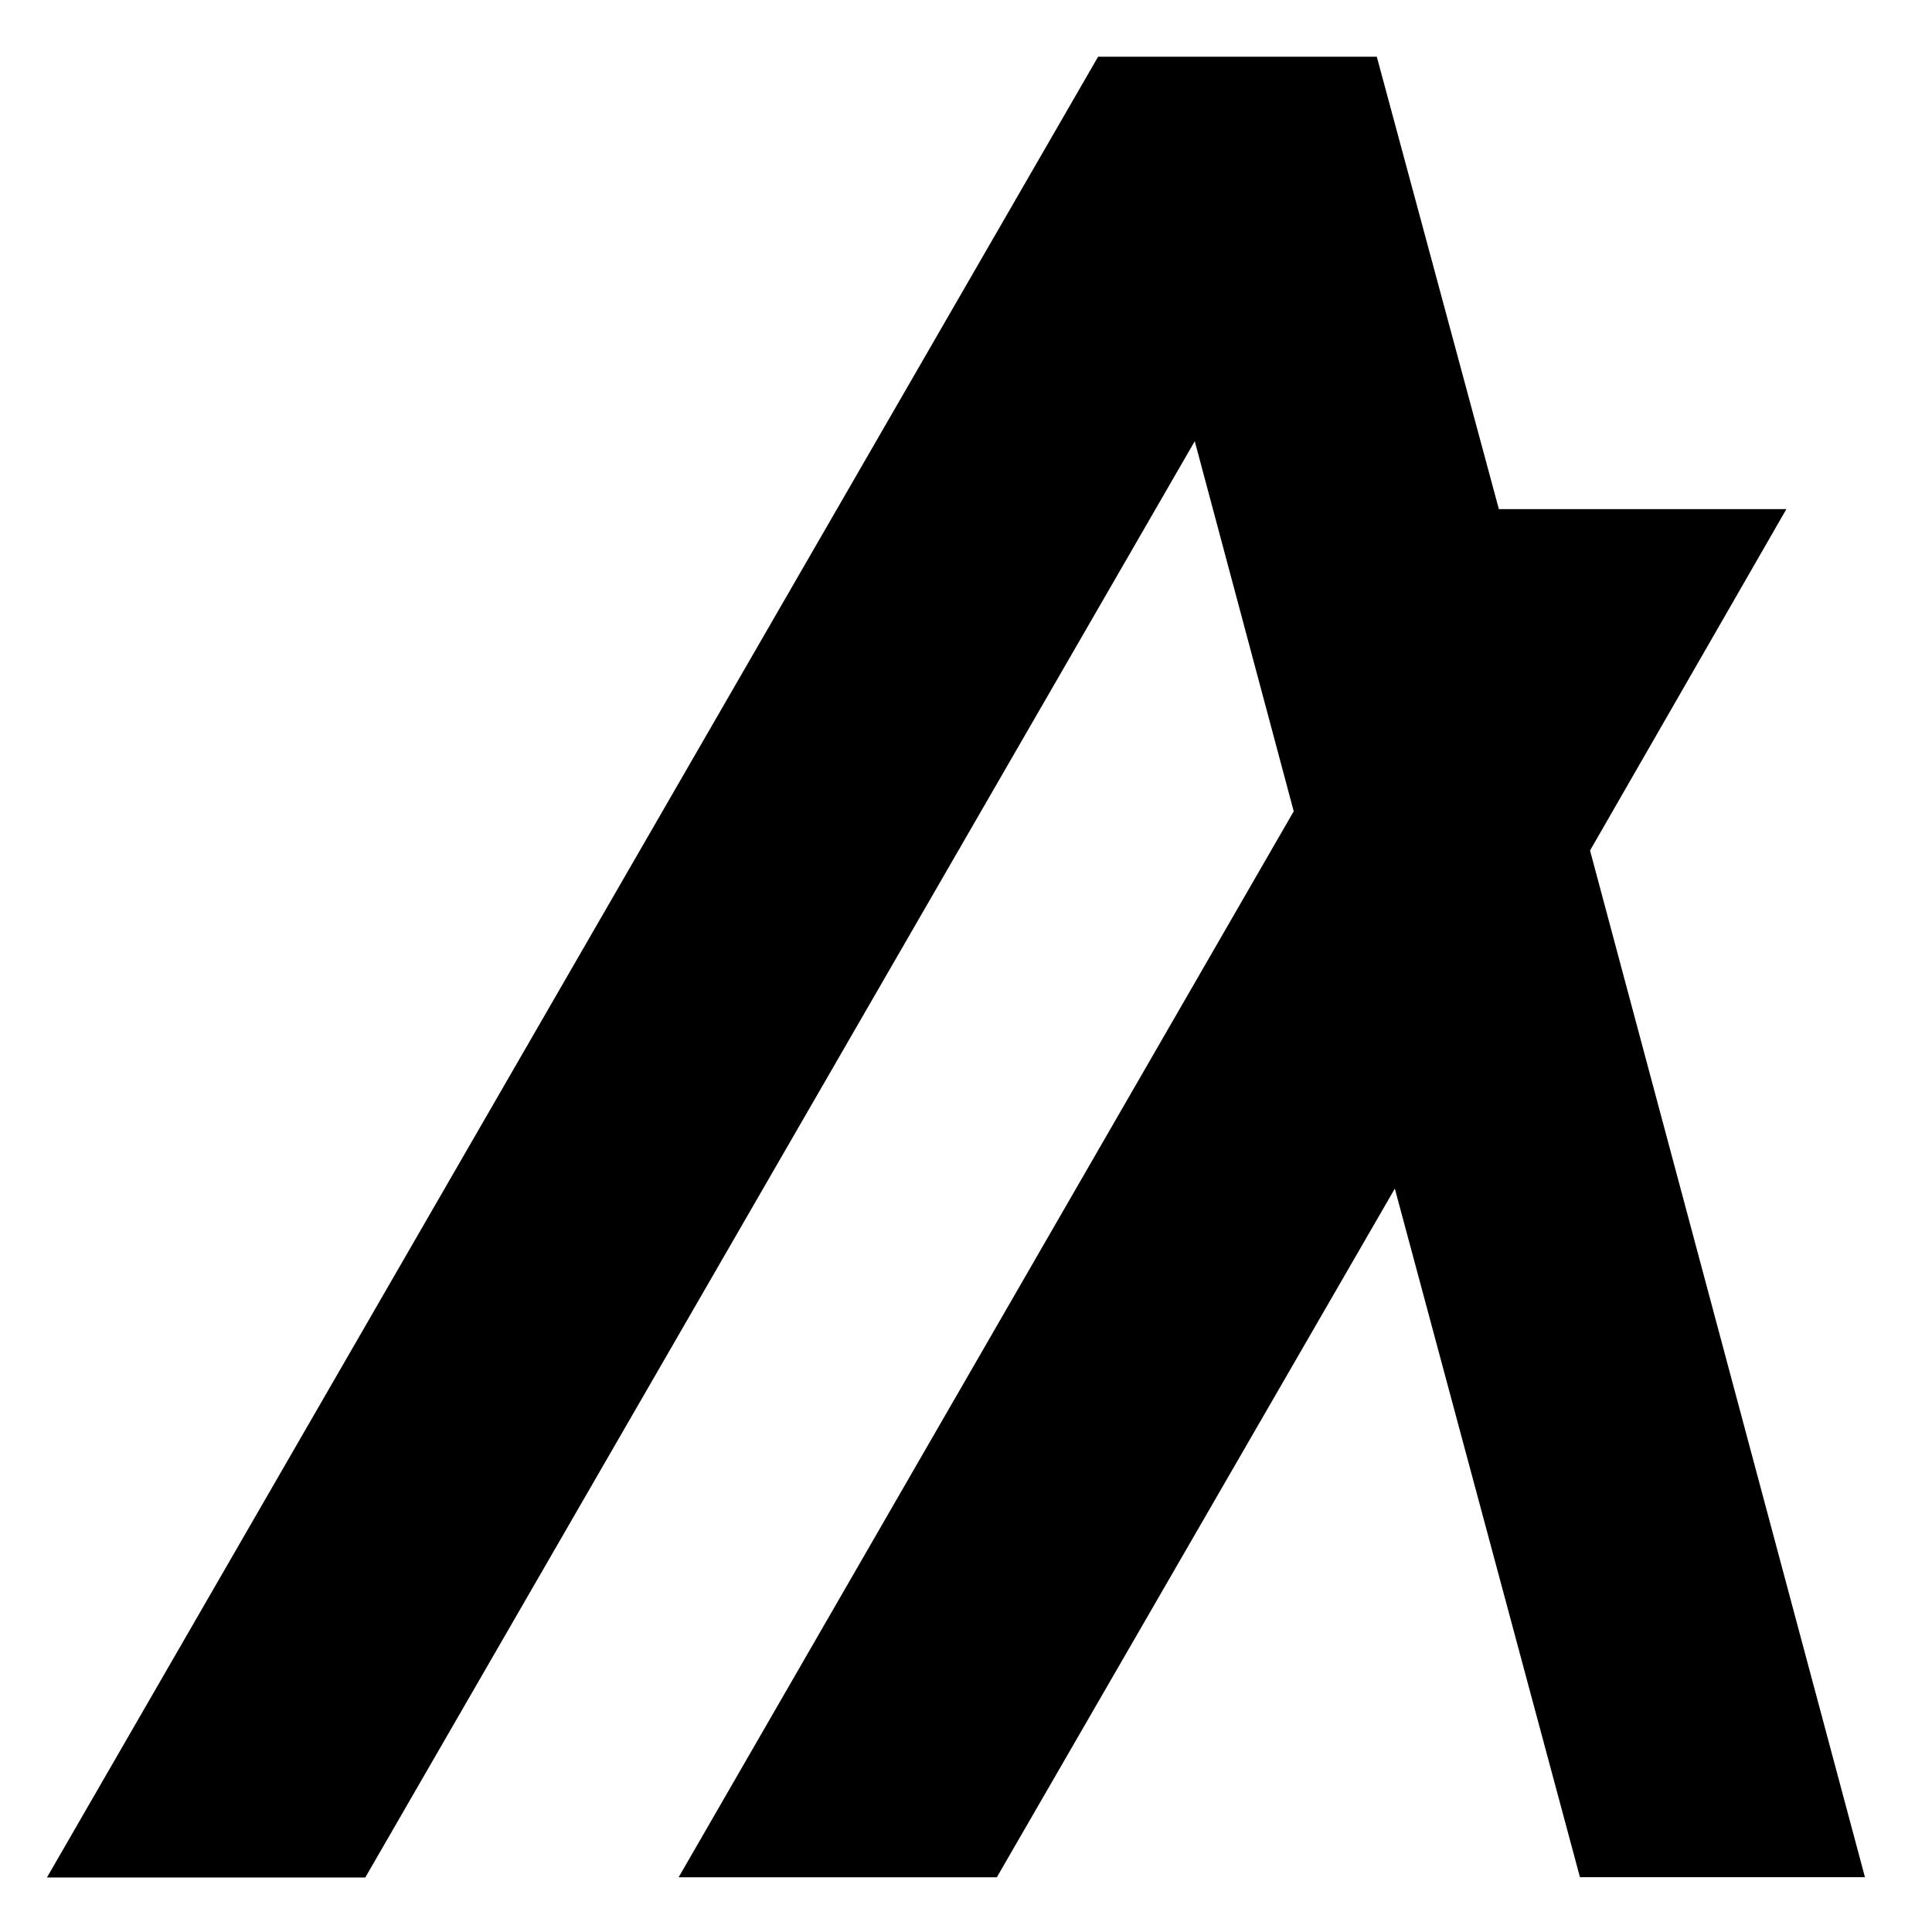 <svg xmlns="http://www.w3.org/2000/svg" width="27" height="27" viewBox="0 0 27 27" fill="none">
<path d="M26.063 26.234H22.08L19.493 16.611L13.931 26.235H9.484L18.08 11.338L16.697 6.166L5.105 26.238H0.656L15.346 0.793H19.241L20.947 7.115H24.965L22.221 11.886L26.063 26.234Z" fill="black"/>
</svg>